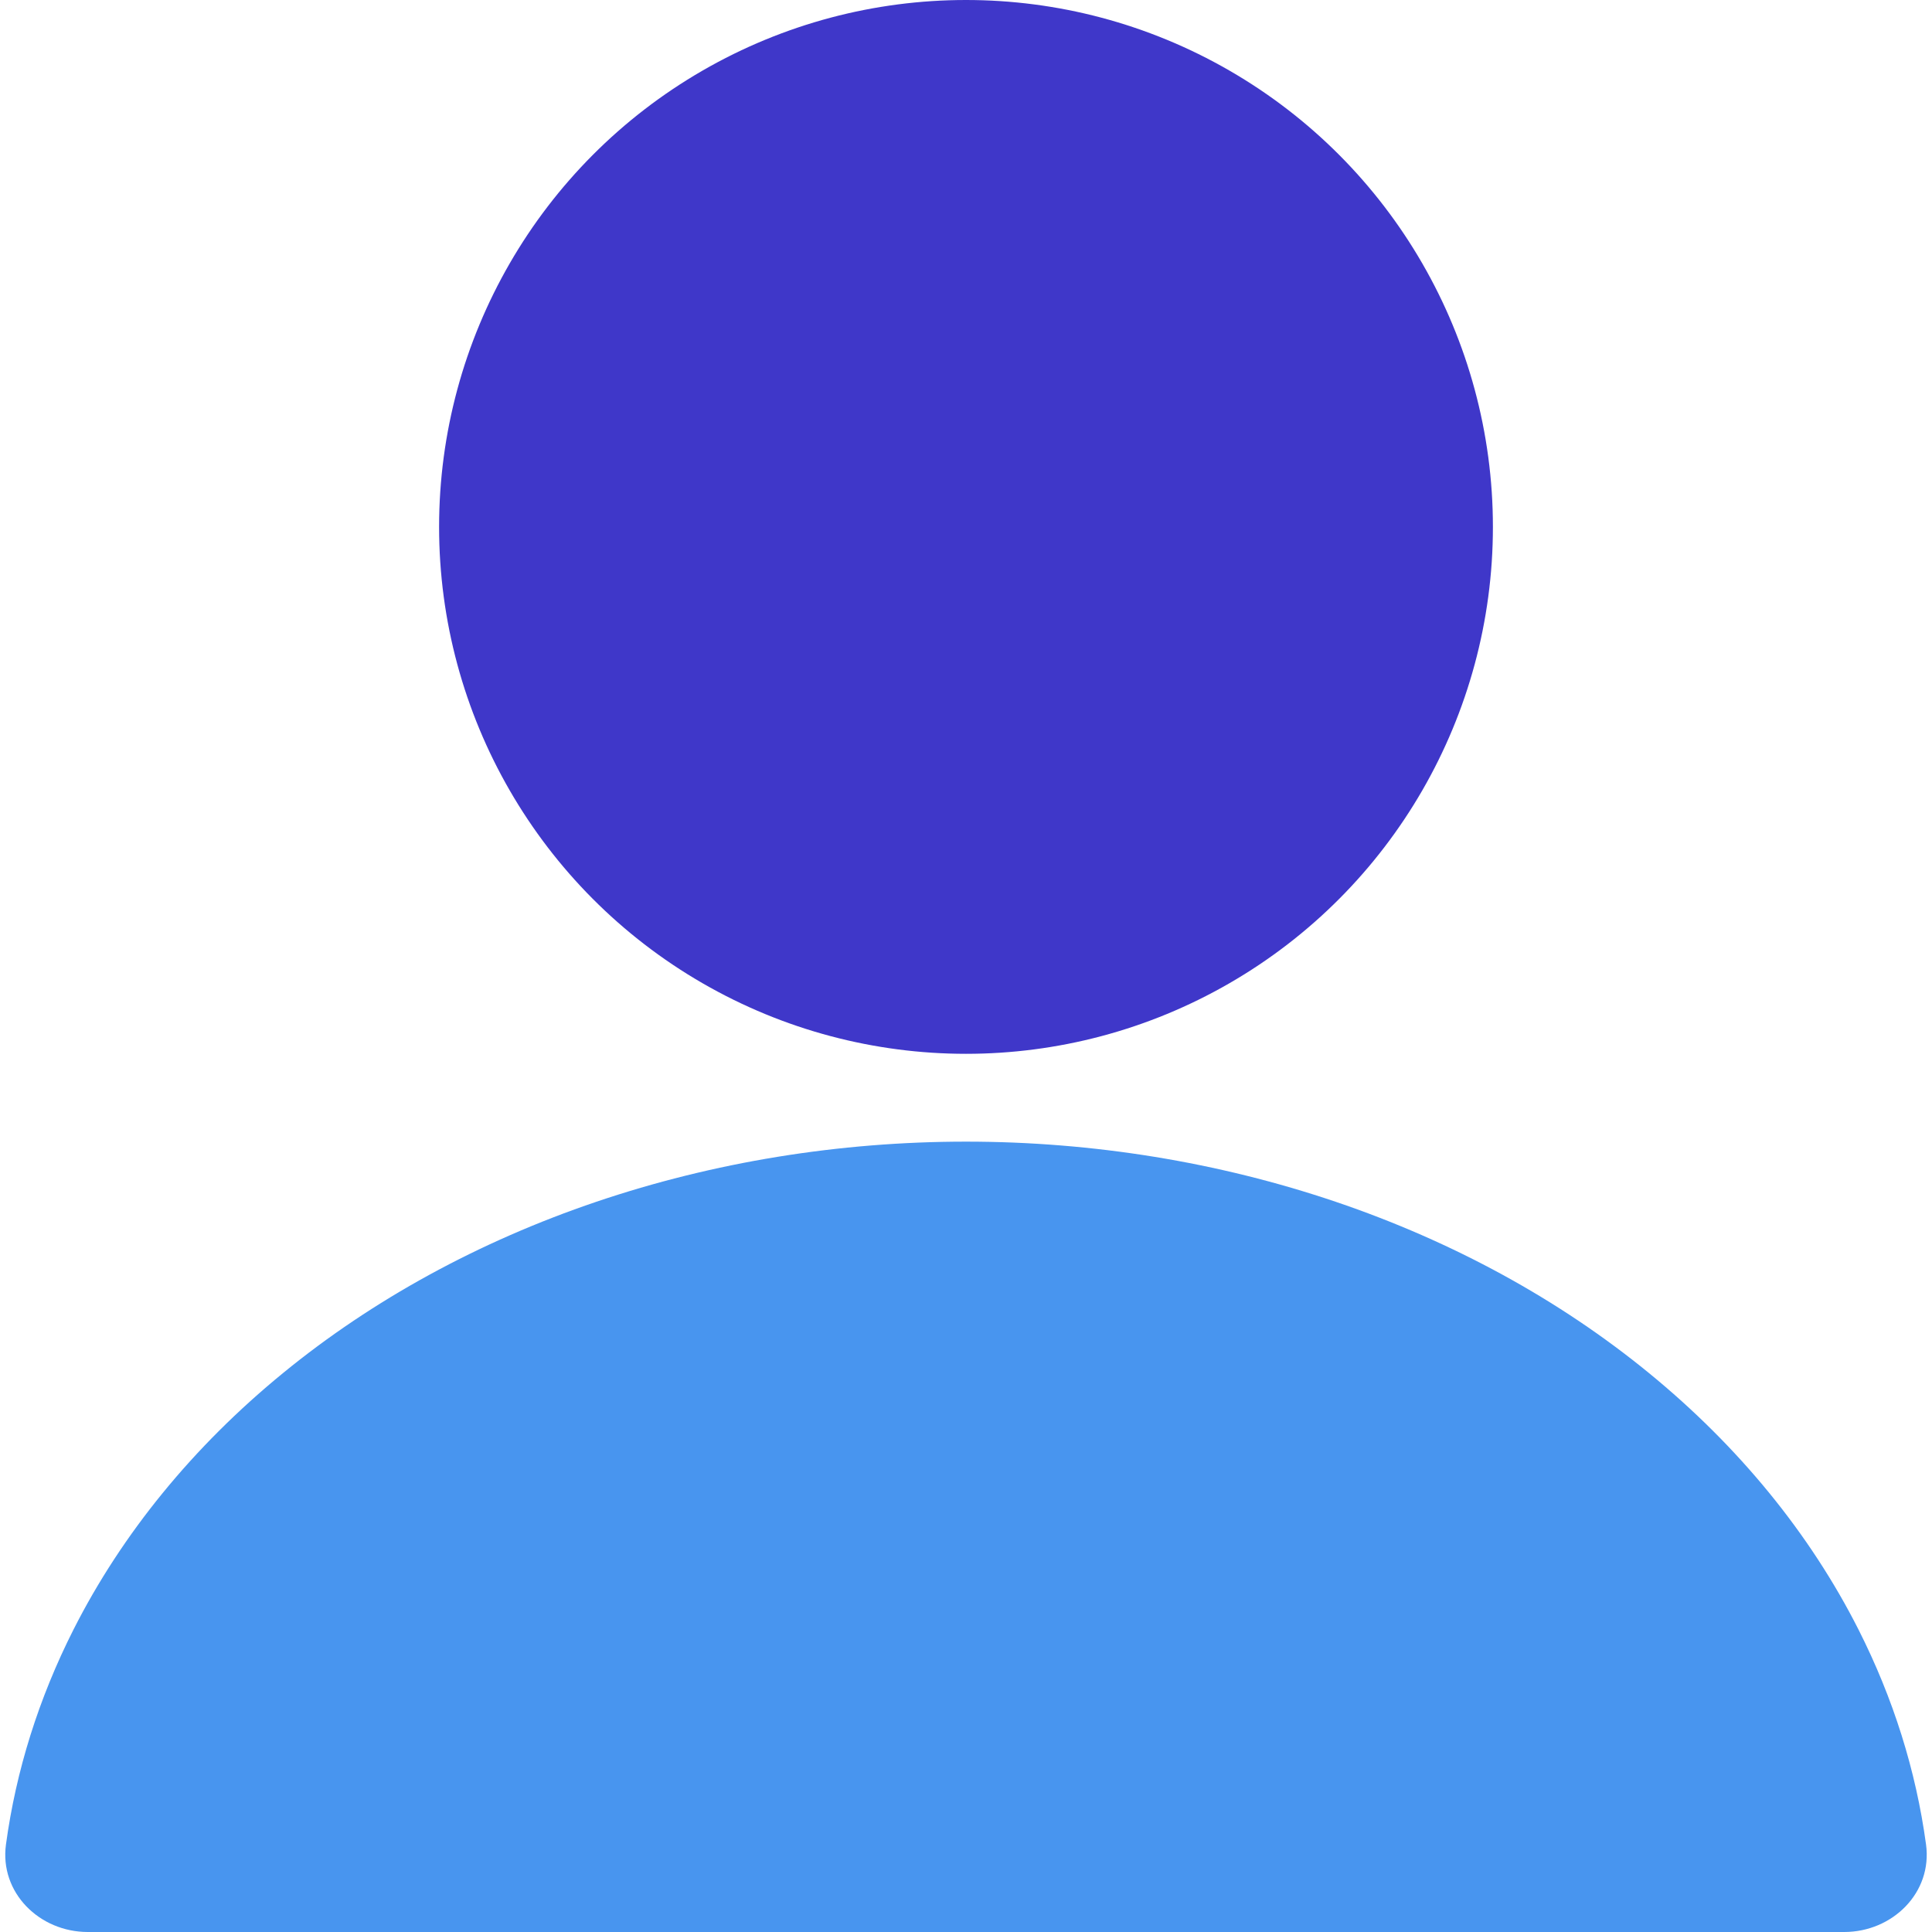 <svg width="22" height="22" viewBox="0 0 22 22" fill="none" xmlns="http://www.w3.org/2000/svg">
<circle cx="11" cy="6" r="6" fill="#3F37C9"/>
<path d="M21 22C21.552 22 22.007 21.55 21.932 21.003C21.818 20.163 21.559 19.339 21.163 18.556C20.61 17.464 19.8 16.472 18.778 15.636C17.757 14.8 16.544 14.137 15.21 13.685C13.875 13.233 12.444 13 11 13C9.555 13 8.125 13.233 6.79 13.685C5.456 14.137 4.243 14.8 3.222 15.636C2.2 16.472 1.39 17.464 0.837 18.556C0.441 19.339 0.182 20.163 0.068 21.003C-0.007 21.55 0.448 22 1 22L11 22H21Z" fill="#4895EF"/>
</svg>
